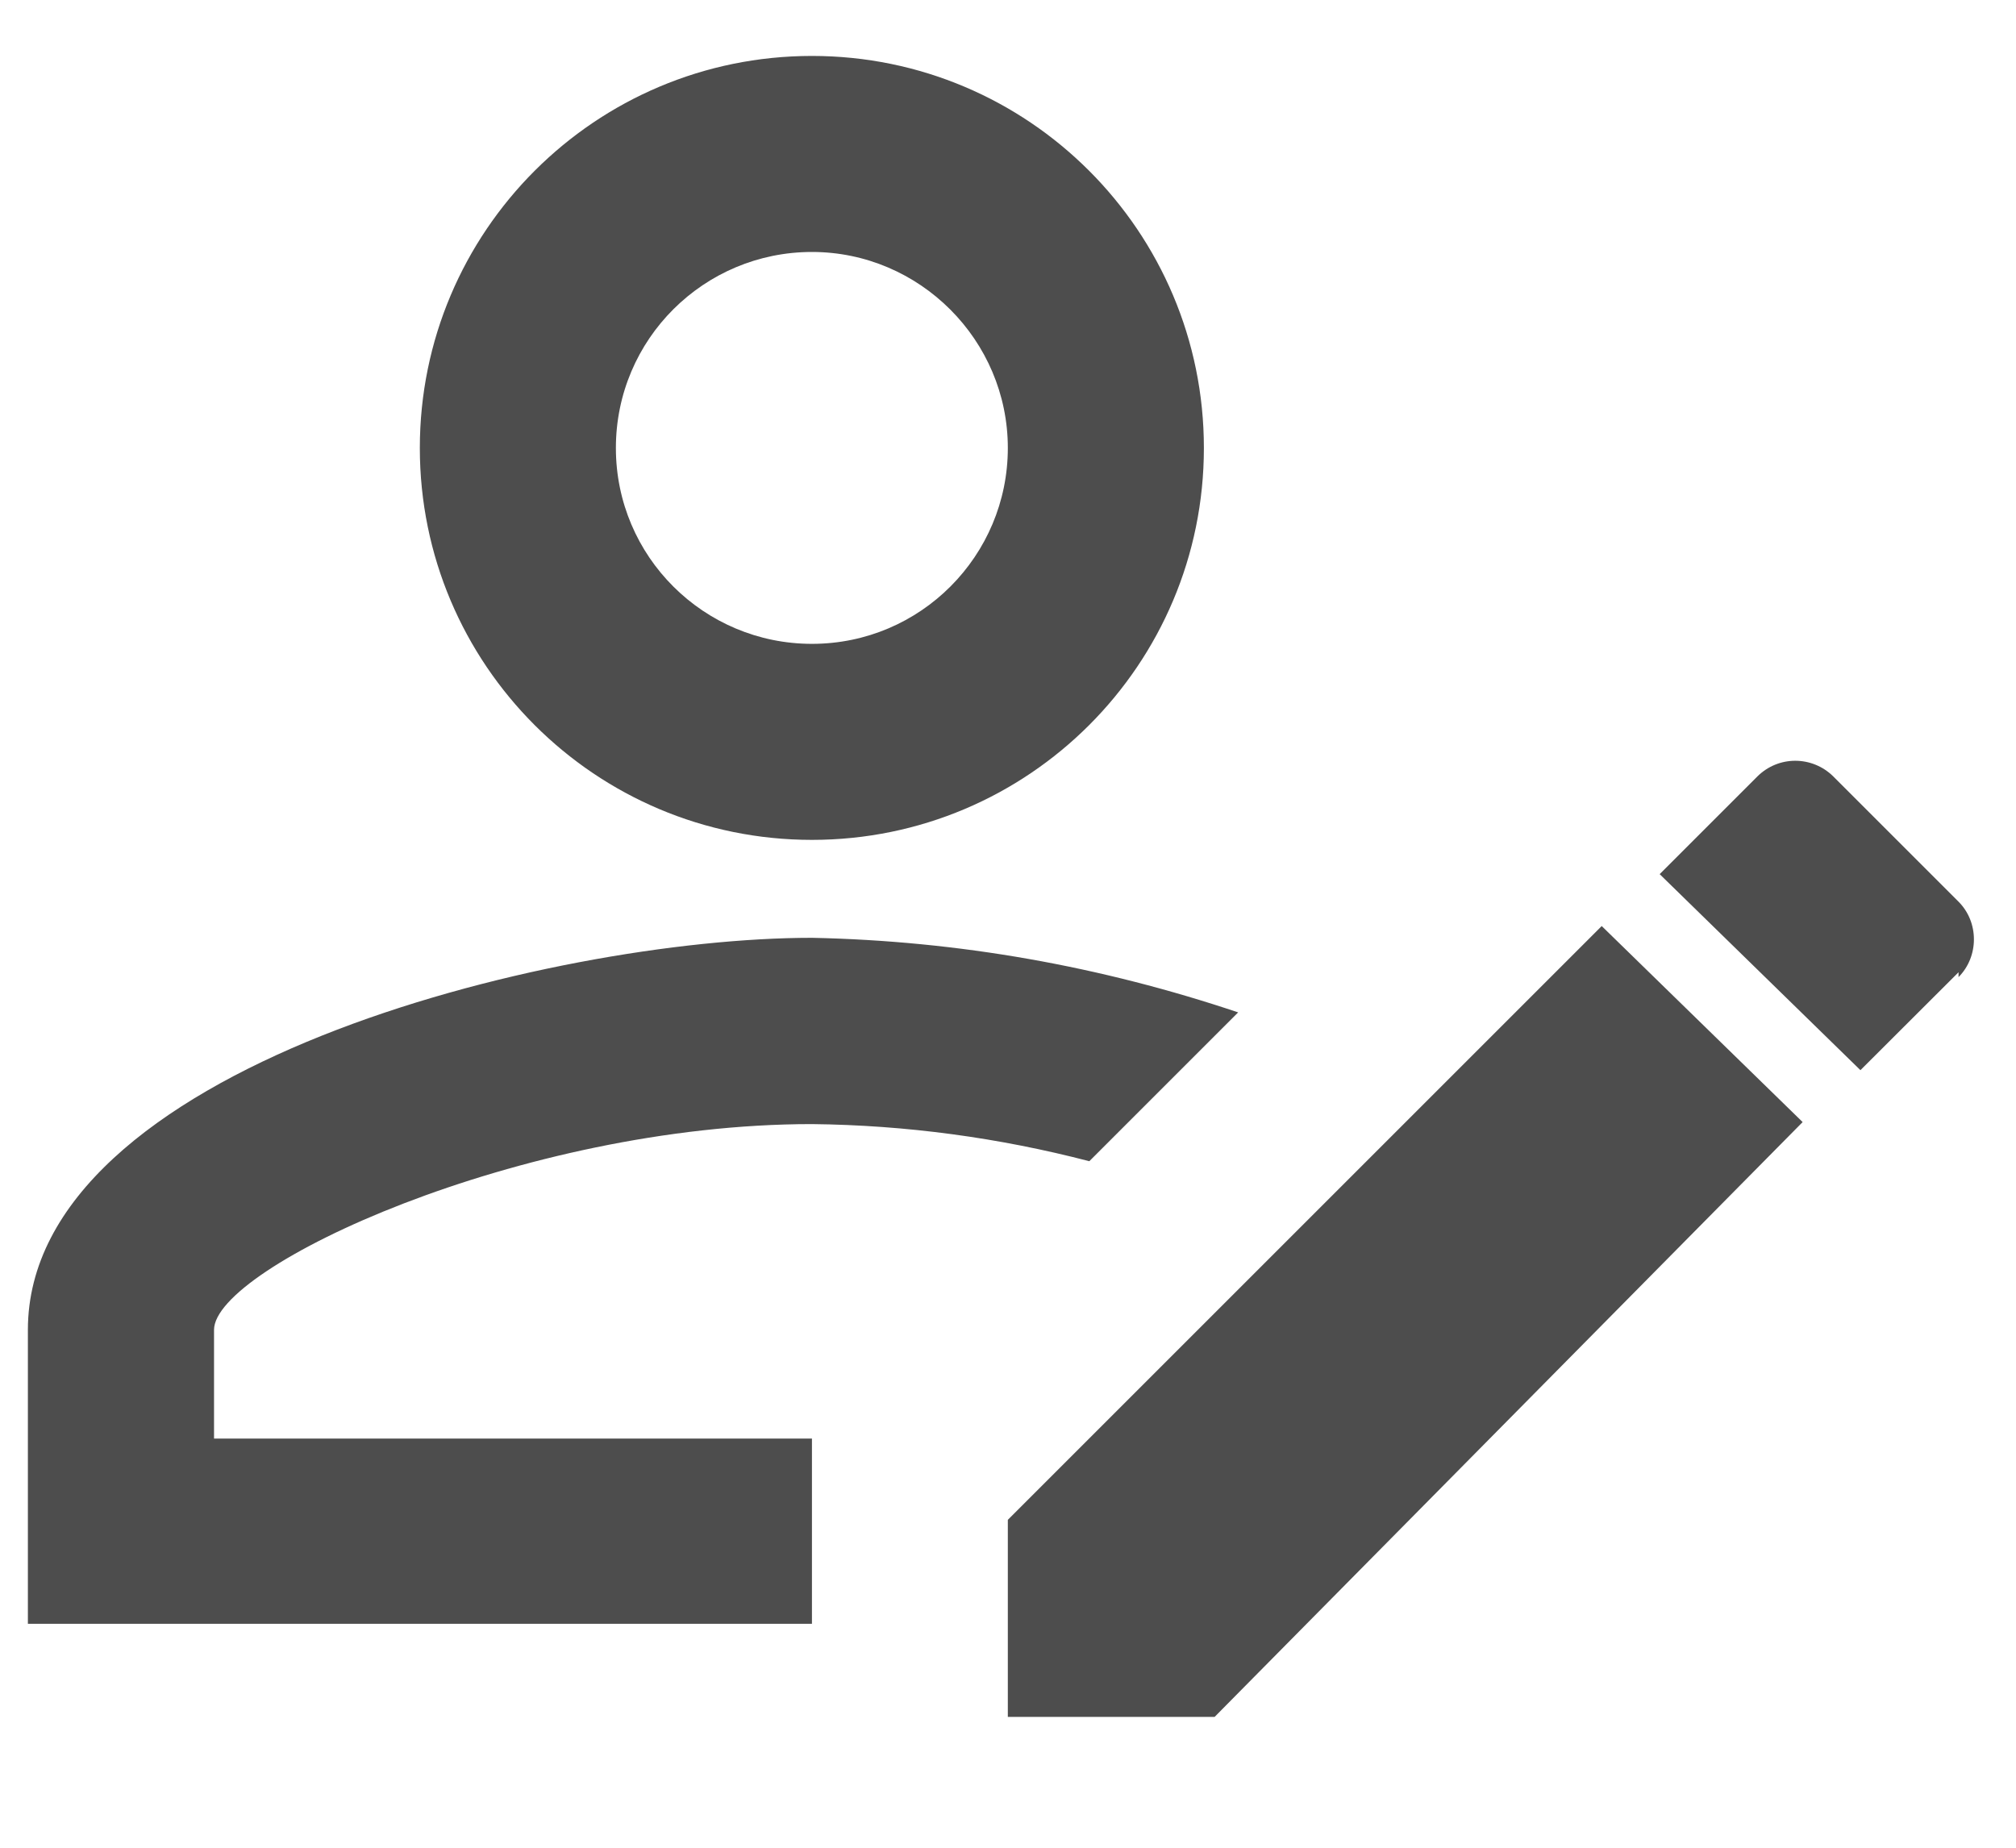 <svg width="12" height="11" viewBox="0 0 12 11" fill="none" xmlns="http://www.w3.org/2000/svg">
<path d="M0.166 7.917V9.667H4.833V8.564H1.274V7.917C1.274 7.543 3.1 6.692 4.833 6.692C5.393 6.698 5.947 6.773 6.484 6.913L7.37 6.027C6.554 5.753 5.708 5.601 4.833 5.583C3.275 5.583 0.166 6.359 0.166 7.917ZM4.833 0.333C3.544 0.333 2.499 1.378 2.499 2.667C2.499 3.956 3.544 5 4.833 5C6.122 5 7.166 3.956 7.166 2.667C7.166 1.378 6.122 0.333 4.833 0.333ZM4.833 3.833C4.191 3.833 3.666 3.314 3.666 2.667C3.666 2.019 4.191 1.5 4.833 1.5C5.474 1.5 5.999 2.025 5.999 2.667C5.999 3.308 5.48 3.833 4.833 3.833ZM11.658 5.788L11.074 6.371L9.879 5.204L10.462 4.621C10.522 4.562 10.602 4.529 10.686 4.529C10.77 4.529 10.851 4.562 10.911 4.621L11.658 5.368C11.78 5.49 11.78 5.694 11.658 5.817V5.788ZM5.999 9.048L9.534 5.513L10.73 6.68L7.23 10.221H5.999V9.048Z" fill="#4D4D4D"/>
</svg>
